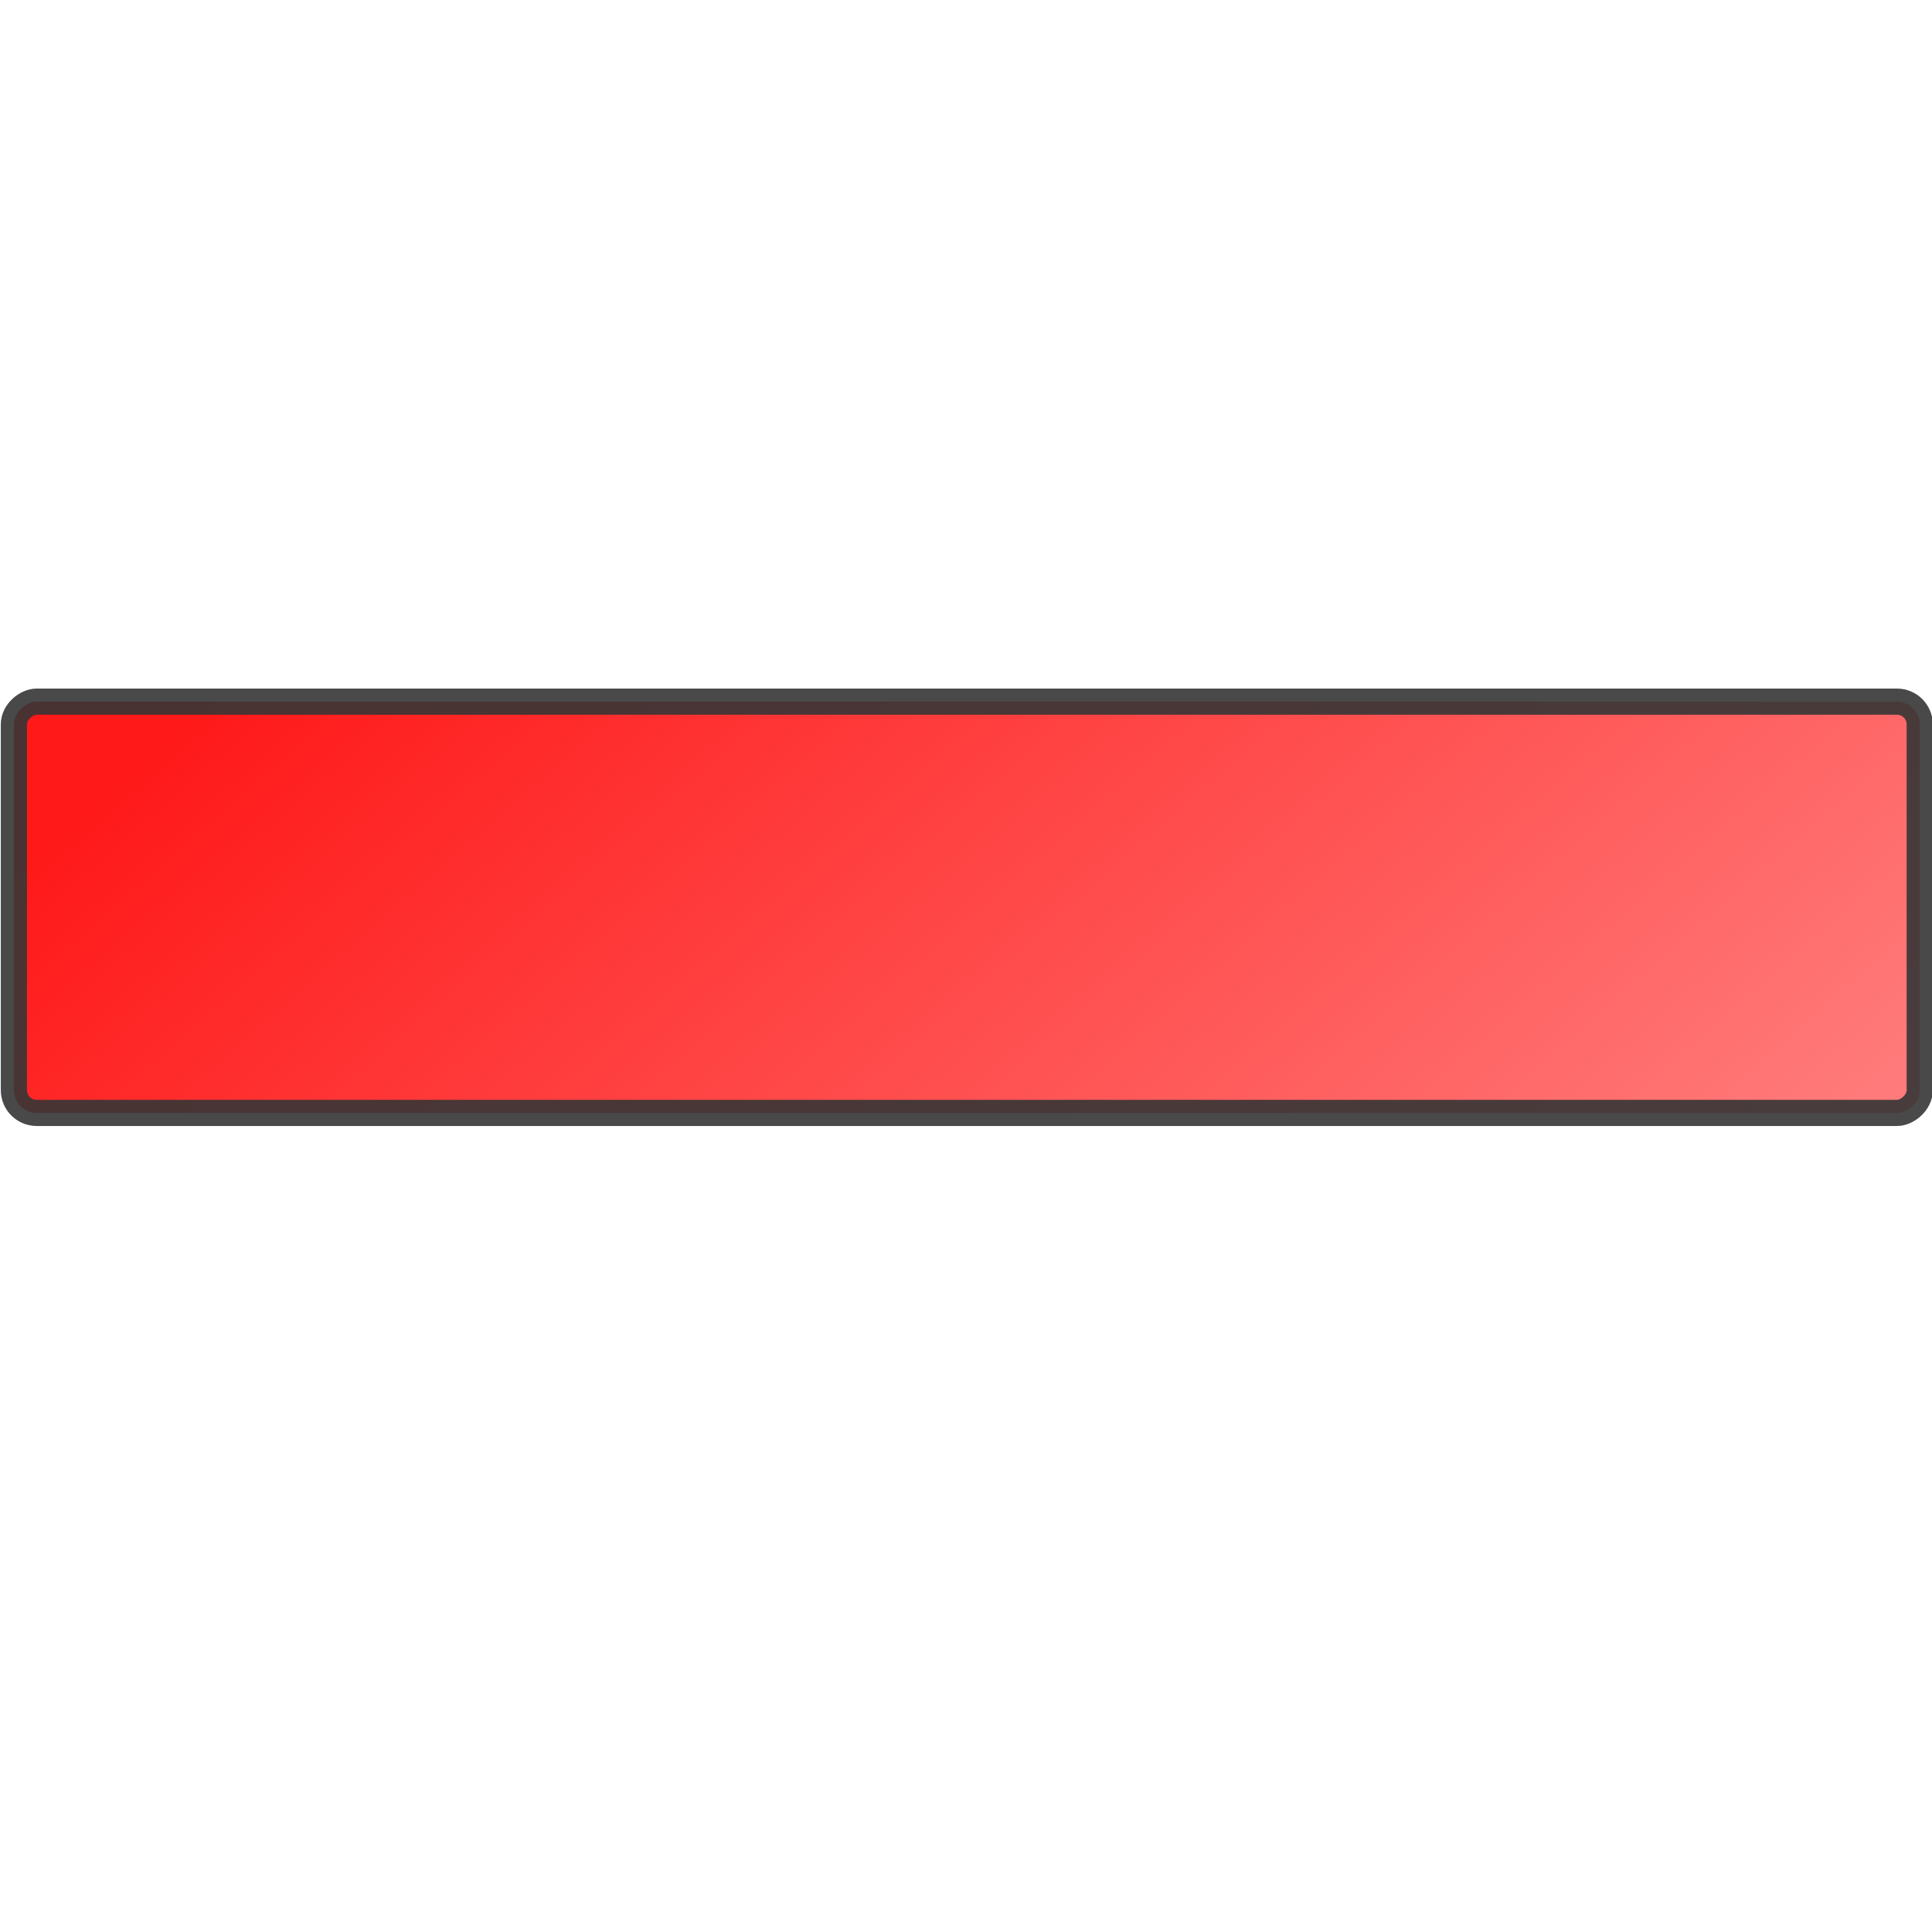 <?xml version="1.0" encoding="UTF-8" standalone="no"?>
<!-- Created with Inkscape (http://www.inkscape.org/) -->

<svg
   xmlns:dc="http://purl.org/dc/elements/1.1/"
   xmlns:cc="http://creativecommons.org/ns#"
   xmlns:rdf="http://www.w3.org/1999/02/22-rdf-syntax-ns#"
   xmlns:svg="http://www.w3.org/2000/svg"
   xmlns="http://www.w3.org/2000/svg"
   xmlns:xlink="http://www.w3.org/1999/xlink"
   xmlns:sodipodi="http://sodipodi.sourceforge.net/DTD/sodipodi-0.dtd"
   xmlns:inkscape="http://www.inkscape.org/namespaces/inkscape"
   width="590.938"
   height="590.938"
   id="svg2"
   version="1.1"
   inkscape:version="0.47 r22583"
   sodipodi:docname="plus.svg">
  <defs
     id="defs4">
    <linearGradient
       id="linearGradient4250">
      <stop
         id="stop4252"
         offset="0"
         style="stop-color:#006400;stop-opacity:1;" />
      <stop
         id="stop4254"
         offset="1"
         style="stop-color:#008000;stop-opacity:0.444;" />
    </linearGradient>
    <linearGradient
       id="linearGradient3679">
      <stop
         style="stop-color:#ff0000;stop-opacity:1;"
         offset="0"
         id="stop3681" />
      <stop
         style="stop-color:#ff0000;stop-opacity:0.518;"
         offset="1"
         id="stop3683" />
    </linearGradient>
    <inkscape:perspective
       sodipodi:type="inkscape:persp3d"
       inkscape:vp_x="0 : 526.18109 : 1"
       inkscape:vp_y="0 : 1000 : 0"
       inkscape:vp_z="744.09448 : 526.18109 : 1"
       inkscape:persp3d-origin="372.04724 : 350.78739 : 1"
       id="perspective10" />
    <inkscape:perspective
       id="perspective2836"
       inkscape:persp3d-origin="0.5 : 0.33333333 : 1"
       inkscape:vp_z="1 : 0.5 : 1"
       inkscape:vp_y="0 : 1000 : 0"
       inkscape:vp_x="0 : 0.5 : 1"
       sodipodi:type="inkscape:persp3d" />
    <inkscape:perspective
       id="perspective2858"
       inkscape:persp3d-origin="0.5 : 0.33333333 : 1"
       inkscape:vp_z="1 : 0.5 : 1"
       inkscape:vp_y="0 : 1000 : 0"
       inkscape:vp_x="0 : 0.5 : 1"
       sodipodi:type="inkscape:persp3d" />
    <linearGradient
       inkscape:collect="always"
       xlink:href="#linearGradient4250"
       id="linearGradient3685"
       x1="210.943"
       y1="314.711"
       x2="594.798"
       y2="695.709"
       gradientUnits="userSpaceOnUse" />
    <inkscape:perspective
       id="perspective4214"
       inkscape:persp3d-origin="0.5 : 0.33333333 : 1"
       inkscape:vp_z="1 : 0.5 : 1"
       inkscape:vp_y="0 : 1000 : 0"
       inkscape:vp_x="0 : 0.5 : 1"
       sodipodi:type="inkscape:persp3d" />
    <linearGradient
       inkscape:collect="always"
       xlink:href="#linearGradient4197"
       id="linearGradient4203"
       x1="-512.862"
       y1="360"
       x2="-386.148"
       y2="360"
       gradientUnits="userSpaceOnUse" />
    <linearGradient
       inkscape:collect="always"
       id="linearGradient4197">
      <stop
         style="stop-color:#ffffff;stop-opacity:1;"
         offset="0"
         id="stop4199" />
      <stop
         style="stop-color:#ffffff;stop-opacity:0;"
         offset="1"
         id="stop4201" />
    </linearGradient>
    <linearGradient
       gradientTransform="translate(171.996,-64.286)"
       y2="554.286"
       x2="-657.576"
       y1="234.286"
       x1="-292.862"
       gradientUnits="userSpaceOnUse"
       id="linearGradient4223"
       xlink:href="#linearGradient3679"
       inkscape:collect="always" />
  </defs>
  <sodipodi:namedview
     id="base"
     pagecolor="#ffffff"
     bordercolor="#666666"
     borderopacity="1.0"
     inkscape:pageopacity="0.0"
     inkscape:pageshadow="2"
     inkscape:zoom="0.35"
     inkscape:cx="277.28197"
     inkscape:cy="246.88782"
     inkscape:document-units="px"
     inkscape:current-layer="layer2"
     showgrid="false"
     inkscape:window-width="990"
     inkscape:window-height="723"
     inkscape:window-x="386"
     inkscape:window-y="107"
     inkscape:window-maximized="0" />
  <g
     inkscape:groupmode="layer"
     id="layer2"
     inkscape:label="Calque"
     style="display:inline">
    <rect
       style="opacity:0.902;fill:url(#linearGradient4223);fill-opacity:1;stroke:#363636;stroke-width:8;stroke-miterlimit:4;stroke-opacity:1;stroke-dasharray:none"
       id="rect2816-5-6"
       width="125.797"
       height="582.94"
       x="-340.407"
       y="4.244"
       ry="6.97"
       transform="matrix(0,-1,1,0,0,0)" />
  </g>
</svg>
